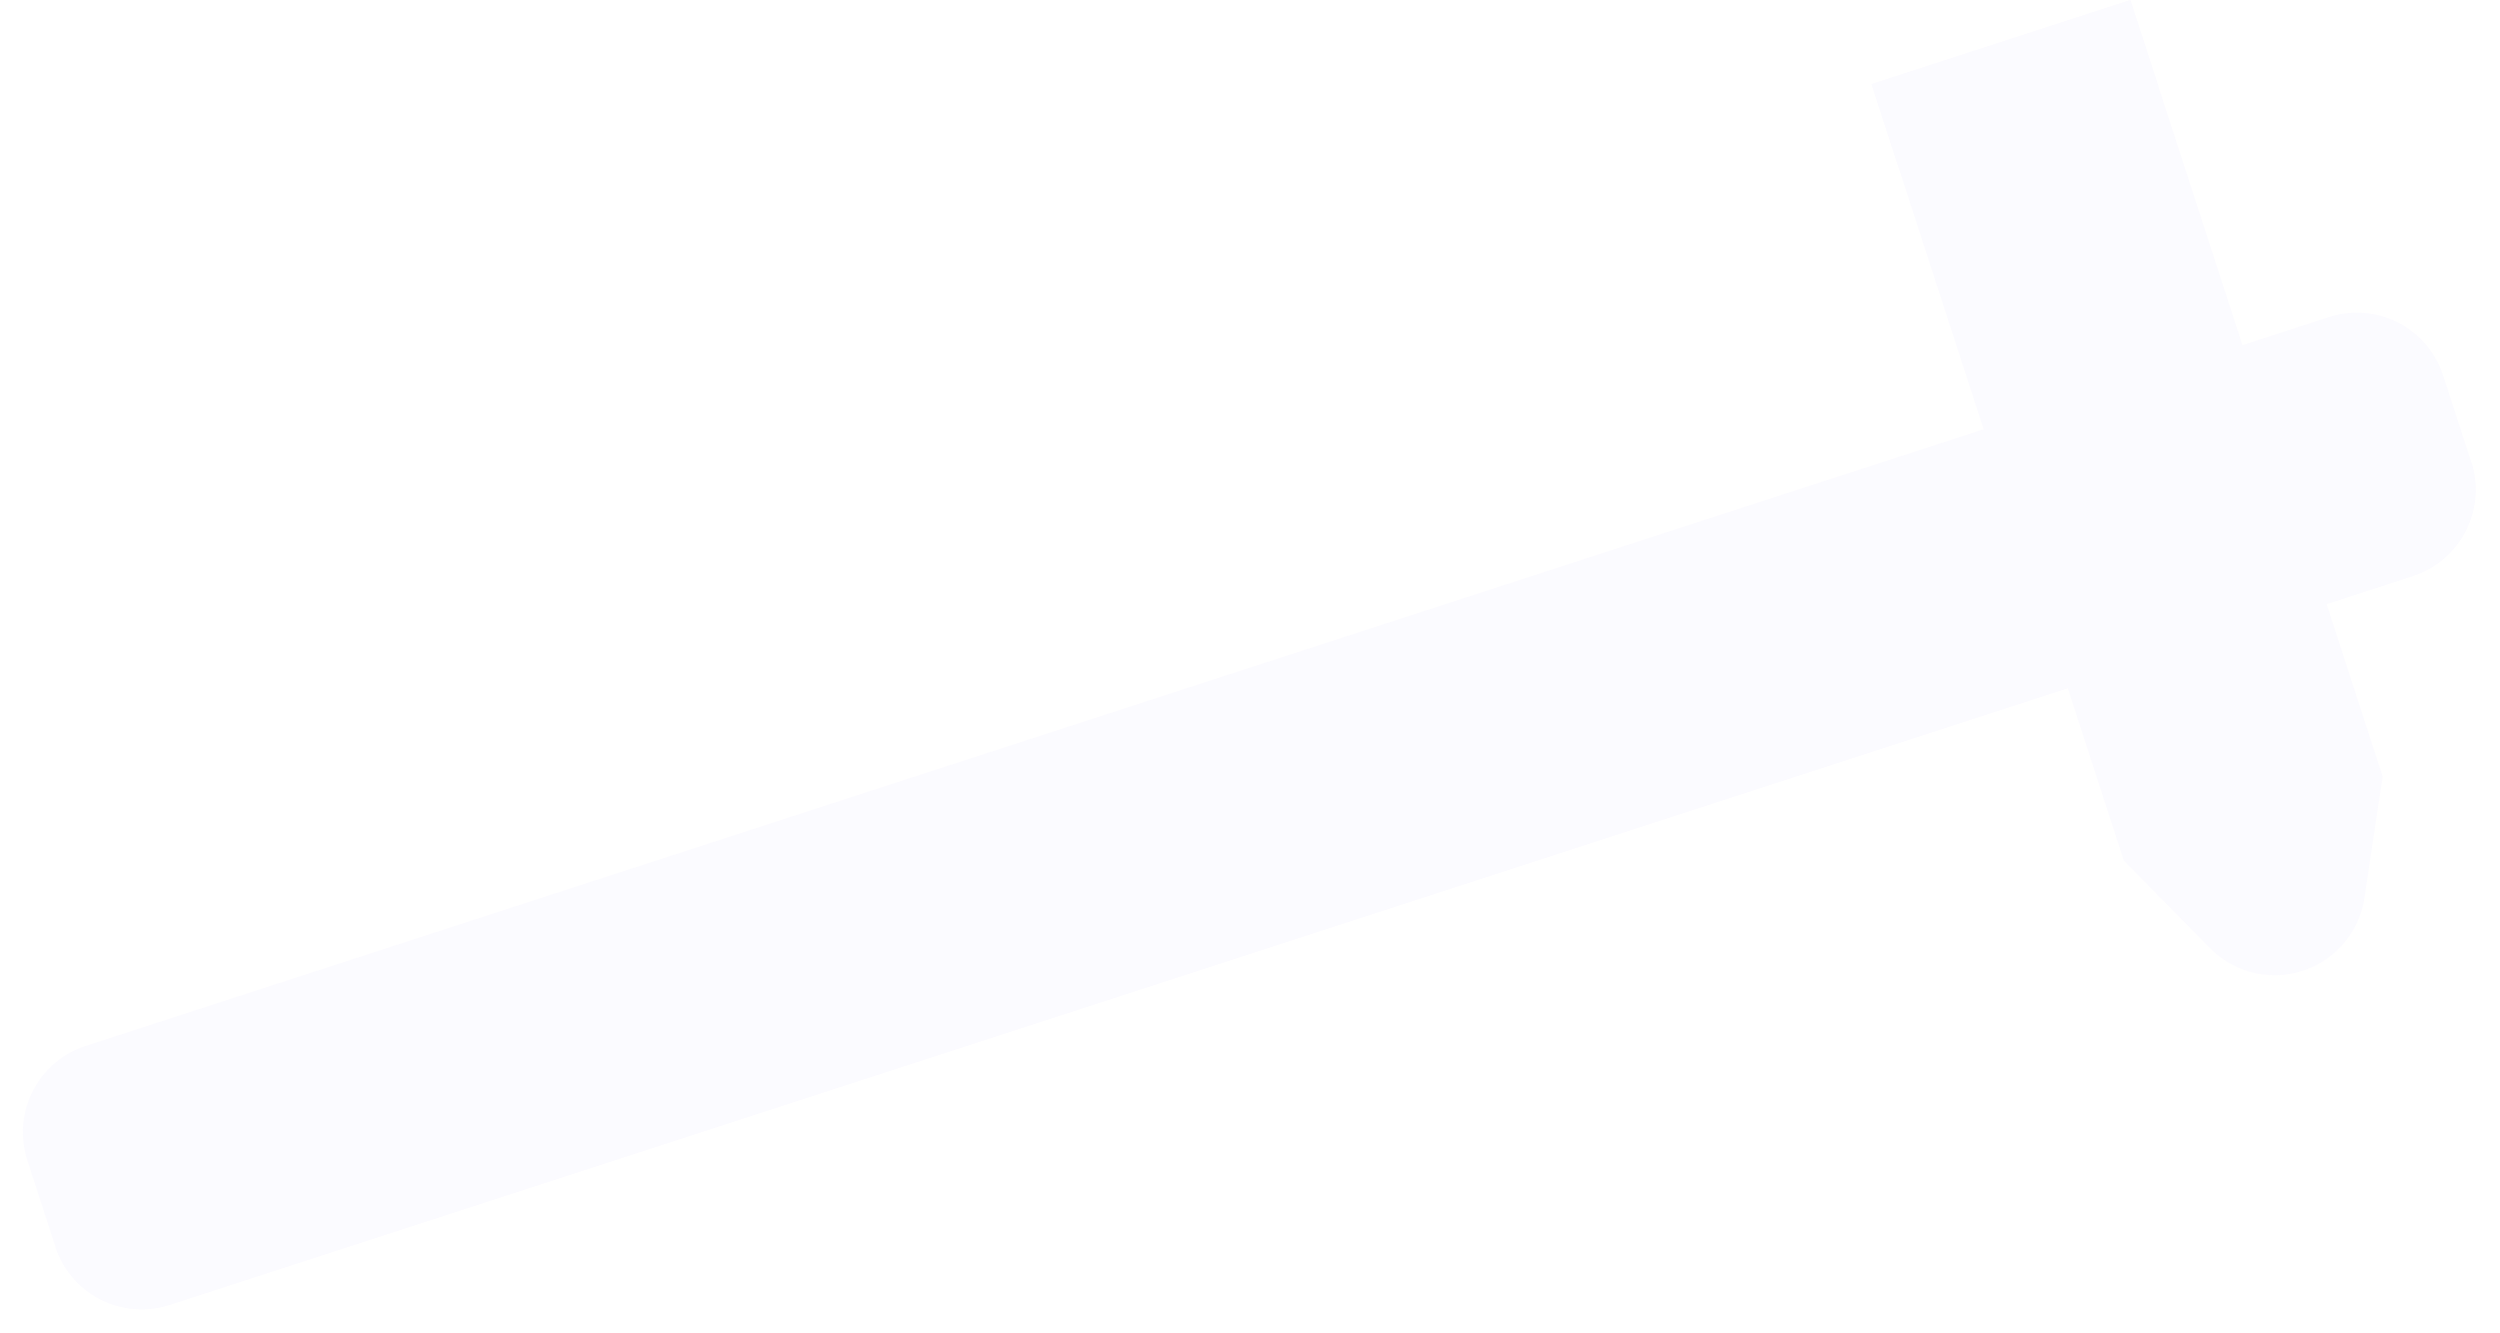 <svg xmlns="http://www.w3.org/2000/svg" width="743.739" height="396.522" viewBox="0 0 743.739 396.522">
  <g id="Group-193" transform="matrix(0.951, -0.309, 0.309, 0.951, -3456.857, 339.044)" opacity="0.04">
    <path id="Rectangle" d="M4049.4,977.489v26.99a26.991,26.991,0,0,1-26.99,26.988H3320.686a26.991,26.991,0,0,1-26.99-26.988v-26.99a26.991,26.991,0,0,1,26.99-26.989h701.725A26.991,26.991,0,0,1,4049.4,977.489Z" transform="translate(0.005 99.157)" fill="#a18fff"/>
    <path id="Rectangle-2" data-name="Rectangle" d="M4049.4,954.9a26.991,26.991,0,0,1-26.99,26.988H3320.686A26.991,26.991,0,0,1,3293.7,954.9H4049.4Z" transform="translate(0.005 148.736)" fill="#a18fff"/>
    <path id="Rectangle-3" data-name="Rectangle" d="M3425.27,941.7v242.9L3408.93,1217.3a27,27,0,0,1-48.284,0L3344.3,1184.6h0V941.7Z" transform="translate(570.15 0.001)" fill="#a18fff"/>
    <rect id="Rectangle-4" data-name="Rectangle" width="80.968" height="26.989" transform="translate(3914.455 941.7)" fill="#a18fff"/>
  </g>
</svg>
